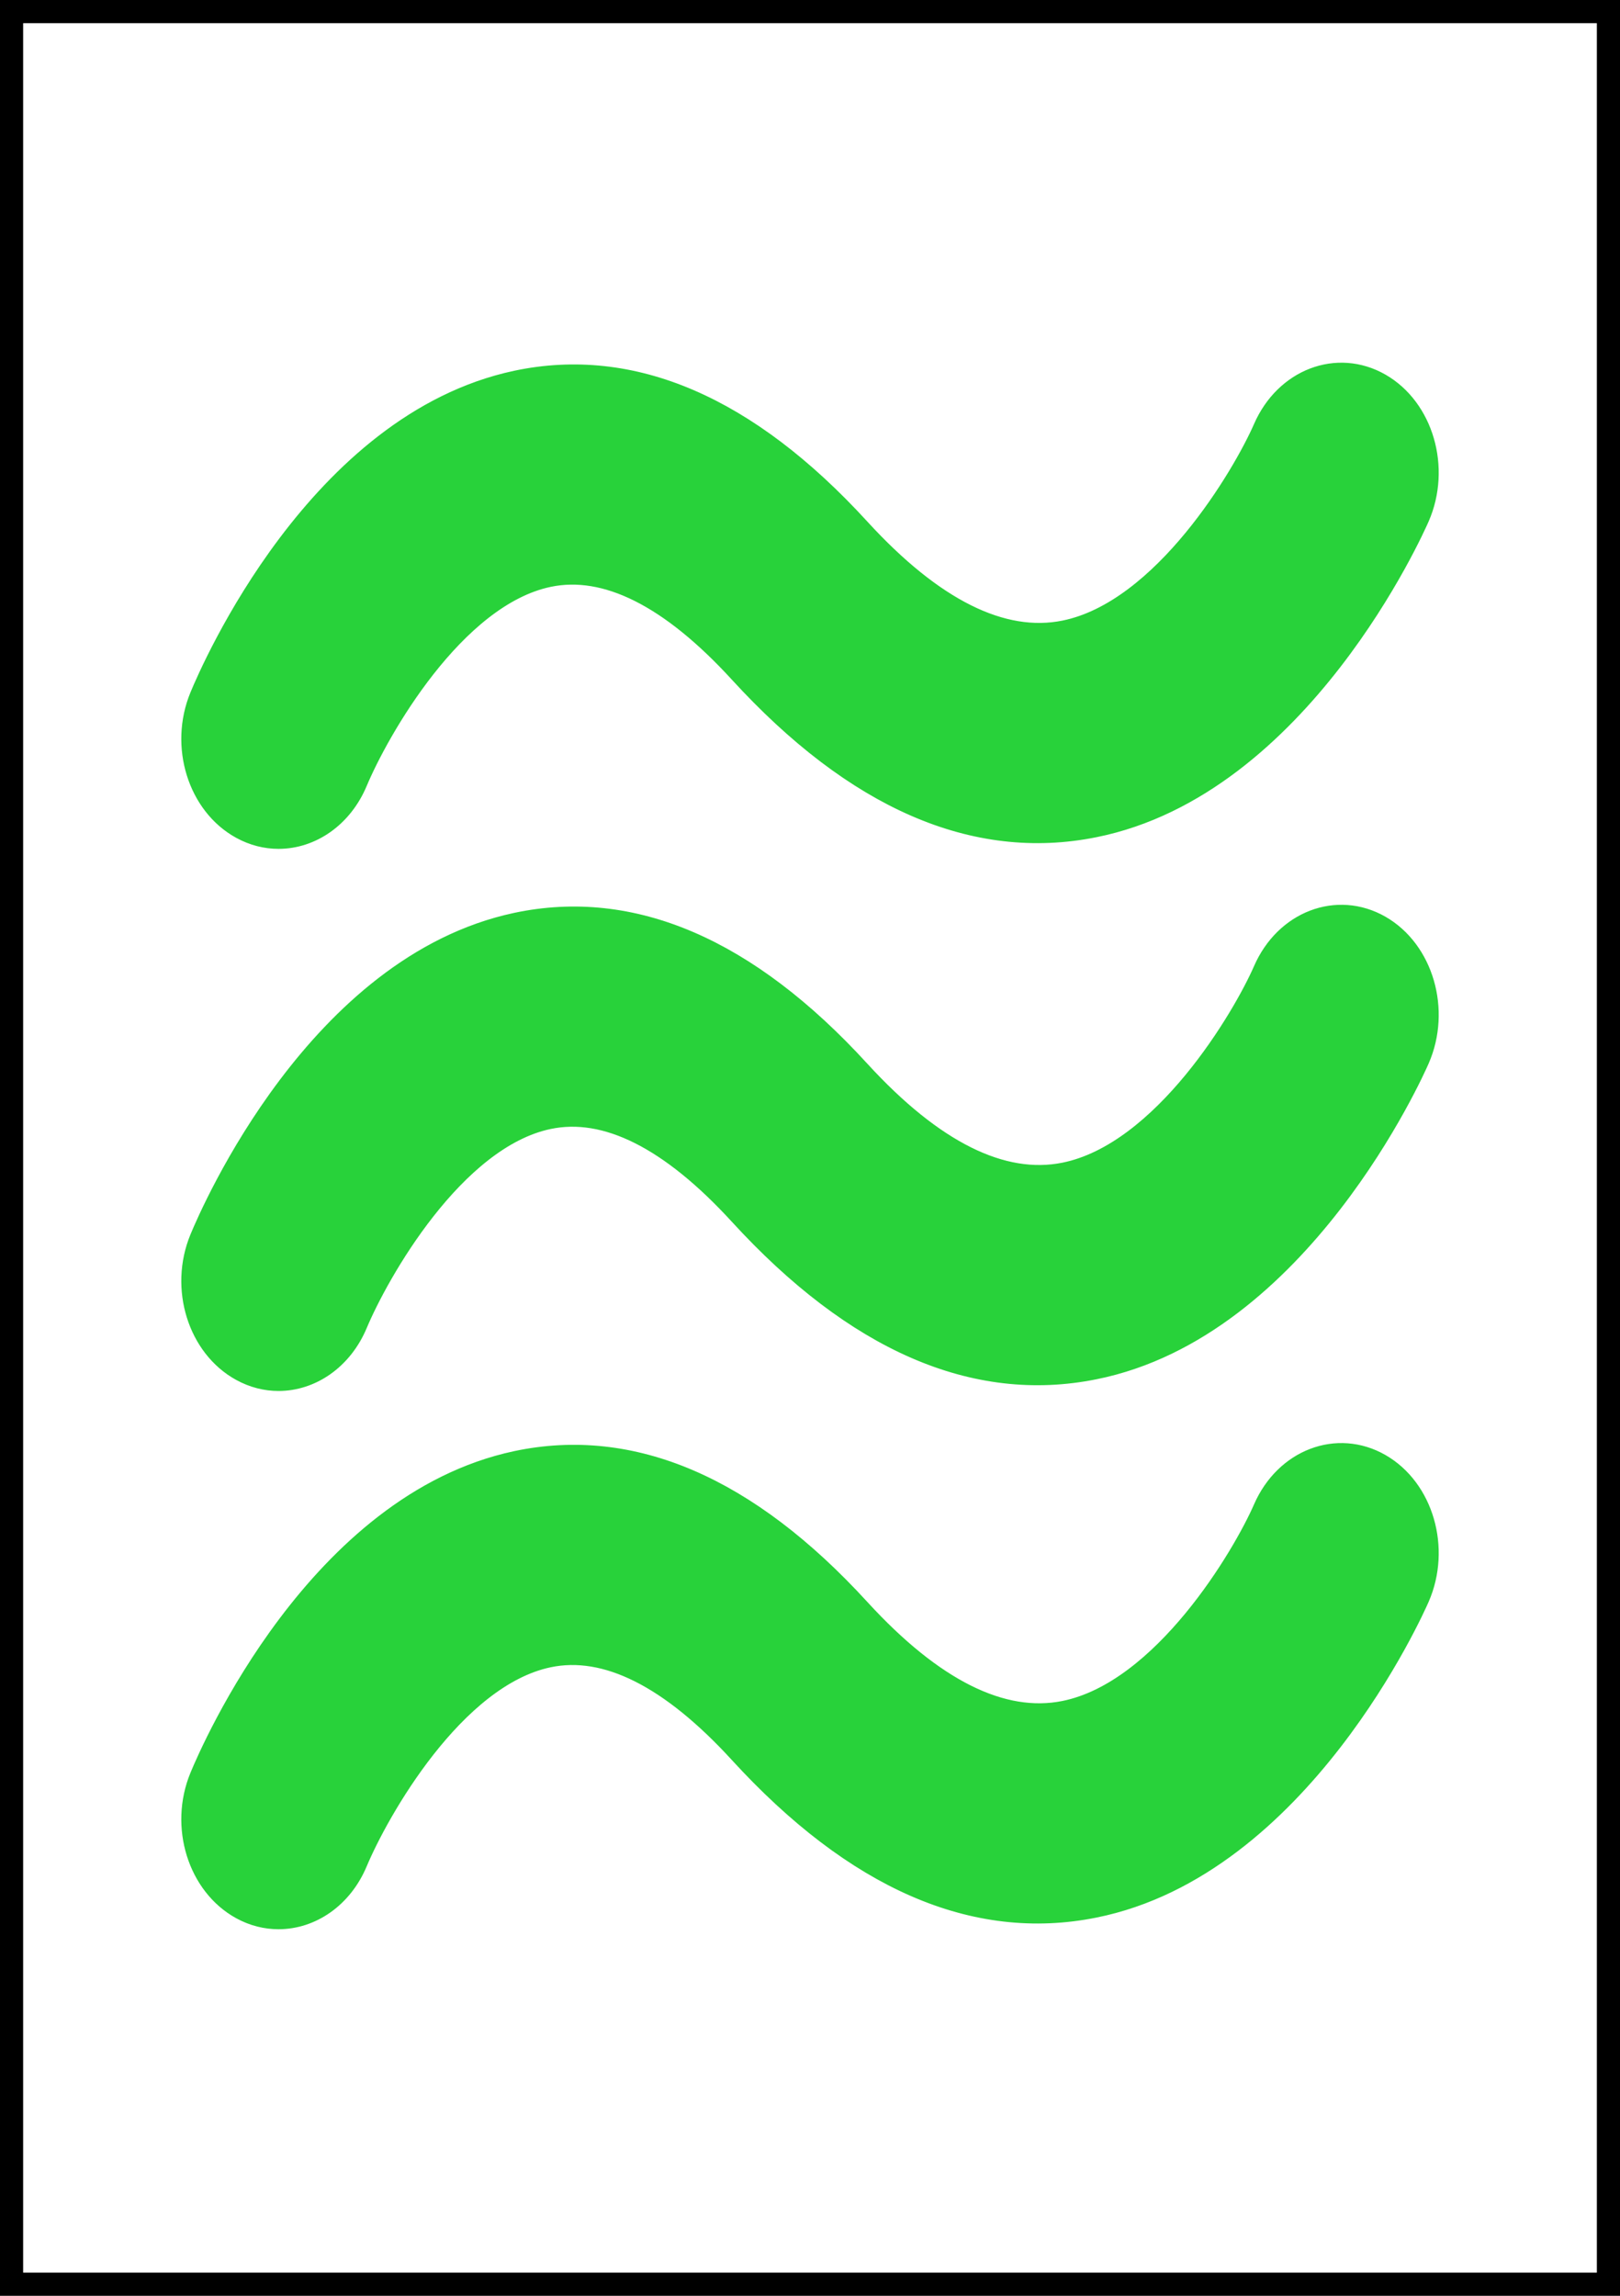 <?xml version="1.0" encoding="UTF-8" standalone="no"?>
<!DOCTYPE svg PUBLIC "-//W3C//DTD SVG 1.1//EN" "http://www.w3.org/Graphics/SVG/1.1/DTD/svg11.dtd">
<svg version="1.1" xmlns="http://www.w3.org/2000/svg" xmlns:xlink="http://www.w3.org/1999/xlink" preserveAspectRatio="xMidYMid meet" viewBox="0 0 420 595" width="420" height="595"><rect x="0" y="0" width="420" height="595" fill="#808080" stroke="none"/><defs><path d="M0 0L420 0L420 595L0 595L0 0Z" id="avrK9xSef"></path><clipPath id="clipa1bI4syRvI"><use xlink:href="#avrK9xSef" opacity="1"></use></clipPath><path d="M62.68 494.52C51.62 488.46 46.9 473.33 52.14 460.62C55.11 453.43 82.65 389.97 133.91 379.03C163.81 372.69 193.64 385.51 222.63 417.18C241.78 438.1 259.75 447.05 276 443.79C301.86 438.6 322.62 403.13 327.86 391.11C333.36 378.51 346.7 373.4 357.7 379.7C368.69 386 373.14 401.31 367.65 413.92C366.42 416.75 336.83 483.38 283.66 494.04C252.73 500.27 221.88 486.81 191.95 454.12C173.91 434.42 157.16 426.02 142.16 429.17C117.46 434.34 97.8 469.44 92.31 482.52C88.48 491.66 80.51 497 72.21 497C69.01 497 65.76 496.21 62.68 494.52Z" id="cdjfjYvi5"></path><path d="M62.68 355.01C51.62 348.95 46.9 333.82 52.14 321.11C55.11 313.92 82.65 250.46 133.91 239.53C163.81 233.18 193.64 246 222.63 277.68C241.78 298.6 259.75 307.54 276 304.28C301.86 299.09 322.62 263.62 327.86 251.61C333.36 239 346.7 233.9 357.7 240.19C368.69 246.49 373.14 261.81 367.65 274.41C366.42 277.24 336.83 343.88 283.66 354.53C252.73 360.76 221.88 347.3 191.95 314.62C173.91 294.92 157.16 286.51 142.16 289.66C117.46 294.83 97.8 329.93 92.31 343.02C88.48 352.15 80.51 357.5 72.21 357.5C69.01 357.5 65.76 356.7 62.68 355.01Z" id="ckJLEbWaO"></path><path d="M62.68 214.51C51.62 208.46 46.9 193.32 52.14 180.62C55.11 173.42 82.65 109.96 133.91 99.03C163.81 92.69 193.64 105.51 222.63 137.18C241.78 158.1 259.75 167.05 276 163.79C301.86 158.6 322.62 123.12 327.86 111.11C333.36 98.51 346.7 93.4 357.7 99.69C368.69 105.99 373.14 121.31 367.65 133.92C366.42 136.74 336.83 203.38 283.66 214.04C252.73 220.27 221.88 206.81 191.95 174.12C173.91 154.42 157.16 146.02 142.16 149.16C117.46 154.34 97.8 189.43 92.31 202.52C88.48 211.65 80.51 217 72.21 217C69.01 217 65.76 216.2 62.68 214.51Z" id="b2nQ5LkfRl"></path></defs><g><g><g><use xlink:href="#avrK9xSef" opacity="1" fill="#ffffff" fill-opacity="1"></use><g clip-path="url(#clipa1bI4syRvI)"><use xlink:href="#avrK9xSef" opacity="1" fill-opacity="0" stroke="#000000" stroke-width="12" stroke-opacity="1"></use></g></g><g><use xlink:href="#cdjfjYvi5" opacity="1" fill="#28d23a" fill-opacity="1"></use><g><use xlink:href="#cdjfjYvi5" opacity="1" fill-opacity="0" stroke="#28d23a" stroke-width="6" stroke-opacity="1"></use></g></g><g><use xlink:href="#ckJLEbWaO" opacity="1" fill="#28d23a" fill-opacity="1"></use><g><use xlink:href="#ckJLEbWaO" opacity="1" fill-opacity="0" stroke="#28d23a" stroke-width="6" stroke-opacity="1"></use></g></g><g><use xlink:href="#b2nQ5LkfRl" opacity="1" fill="#28d23a" fill-opacity="1"></use><g><use xlink:href="#b2nQ5LkfRl" opacity="1" fill-opacity="0" stroke="#28d23a" stroke-width="6" stroke-opacity="1"></use></g></g></g></g></svg>